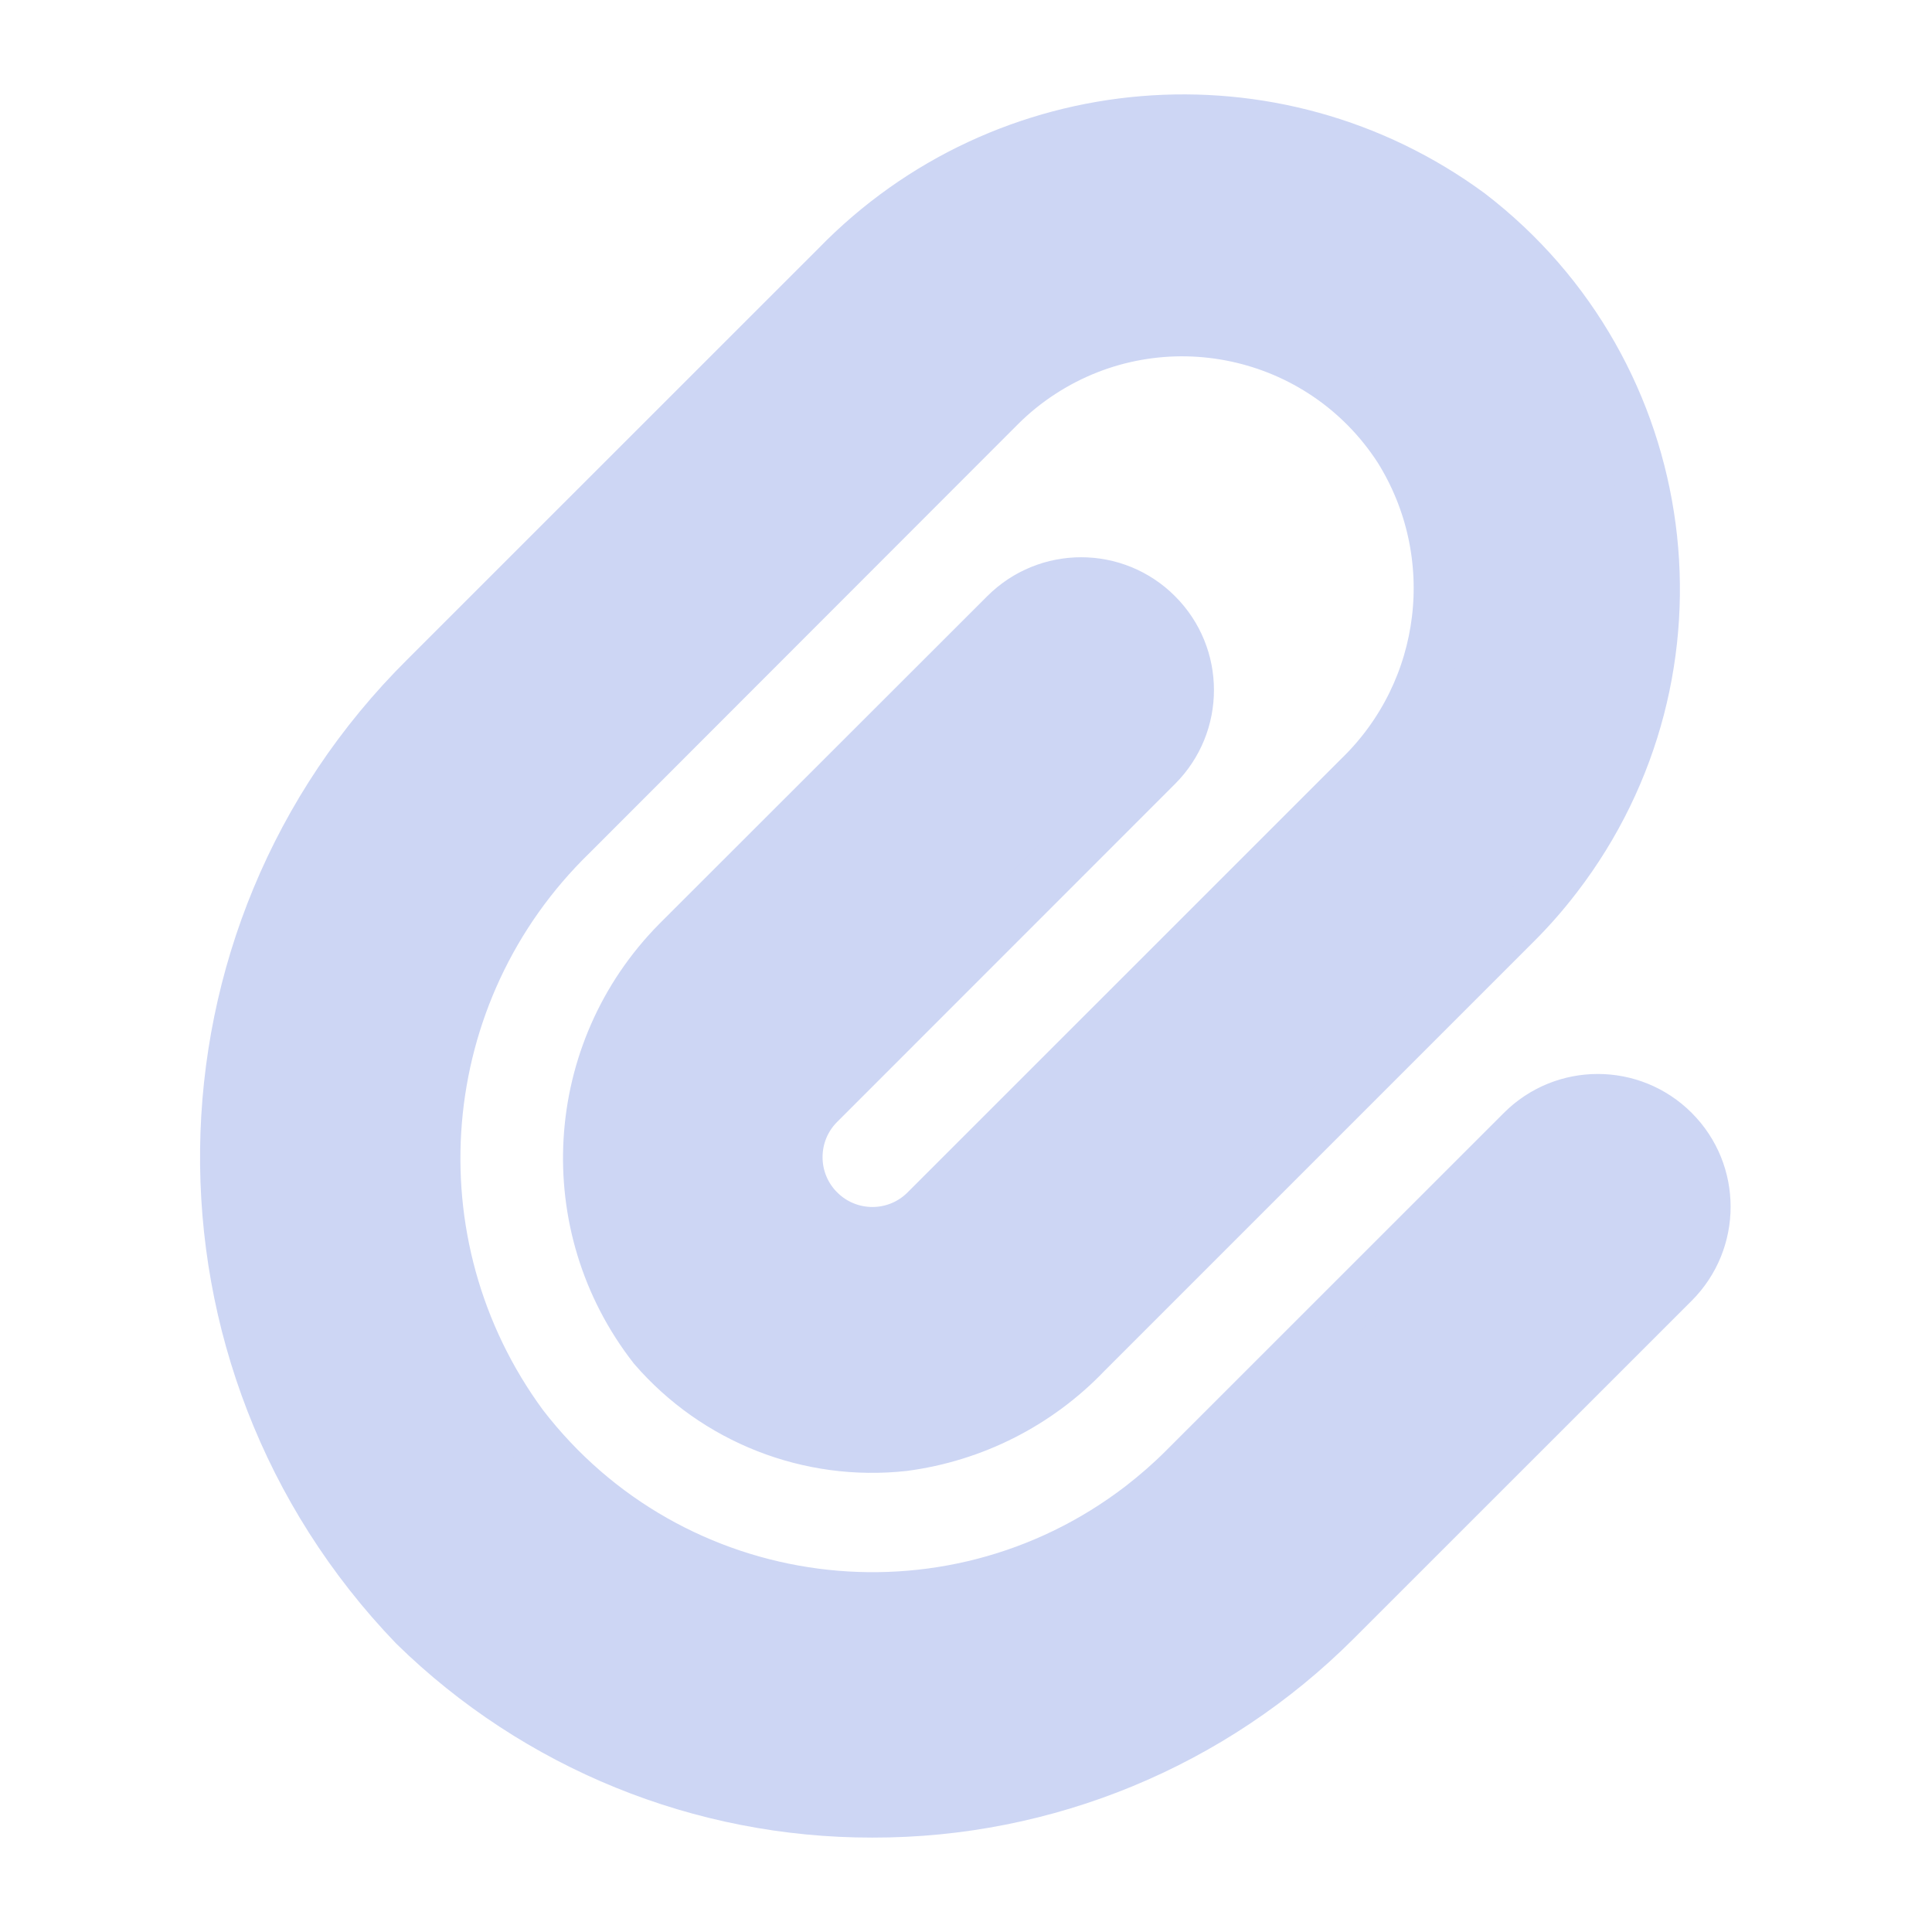 <svg width="22" height="22" viewBox="0 0 22 22" fill="none" xmlns="http://www.w3.org/2000/svg">
<path d="M9.934 20.625C7.987 20.628 6.117 19.867 4.726 18.506C1.813 15.479 1.87 10.676 4.853 7.719L9.533 3.04C11.445 1.073 14.515 0.817 16.726 2.441C19.082 4.249 19.526 7.626 17.717 9.981C17.576 10.165 17.423 10.34 17.259 10.504L12.362 15.401C11.811 15.978 11.079 16.348 10.289 16.452C9.217 16.57 8.156 16.153 7.451 15.338C6.37 13.953 6.485 11.98 7.721 10.731L11.454 7.001C11.928 6.527 12.695 6.527 13.168 7.001C13.642 7.474 13.642 8.241 13.168 8.715L9.32 12.564C8.982 12.902 8.982 13.452 9.321 13.79C9.66 14.129 10.209 14.129 10.547 13.79L15.489 8.849C16.503 7.863 16.691 6.302 15.939 5.103C15.051 3.735 13.223 3.346 11.855 4.234C11.684 4.345 11.524 4.474 11.38 4.618L6.503 9.499C4.66 11.289 4.42 14.165 5.942 16.235C7.635 18.439 10.794 18.854 12.999 17.162C13.171 17.029 13.335 16.886 13.488 16.733L17.337 12.885C17.811 12.411 18.578 12.411 19.052 12.885C19.525 13.358 19.525 14.125 19.052 14.599L15.203 18.447C13.806 19.845 11.91 20.629 9.934 20.625Z" fill="url(#paint0_linear_451_2764)" stroke="url(#paint1_linear_451_2764)" stroke-width="0.6"/>
<defs>
<linearGradient id="paint0_linear_451_2764" x1="3.78" y1="11" x2="17.476" y2="9.677" gradientUnits="userSpaceOnUse">
<stop stop-color="#cdd6f4"/>
<stop offset="1" stop-color="#cdd6f4"/>
</linearGradient>
<linearGradient id="paint1_linear_451_2764" x1="3.78" y1="11" x2="17.476" y2="9.677" gradientUnits="userSpaceOnUse">
<stop stop-color="#cdd6f4"/>
<stop offset="1" stop-color="#cdd6f4"/>
</linearGradient>
</defs>
</svg>

